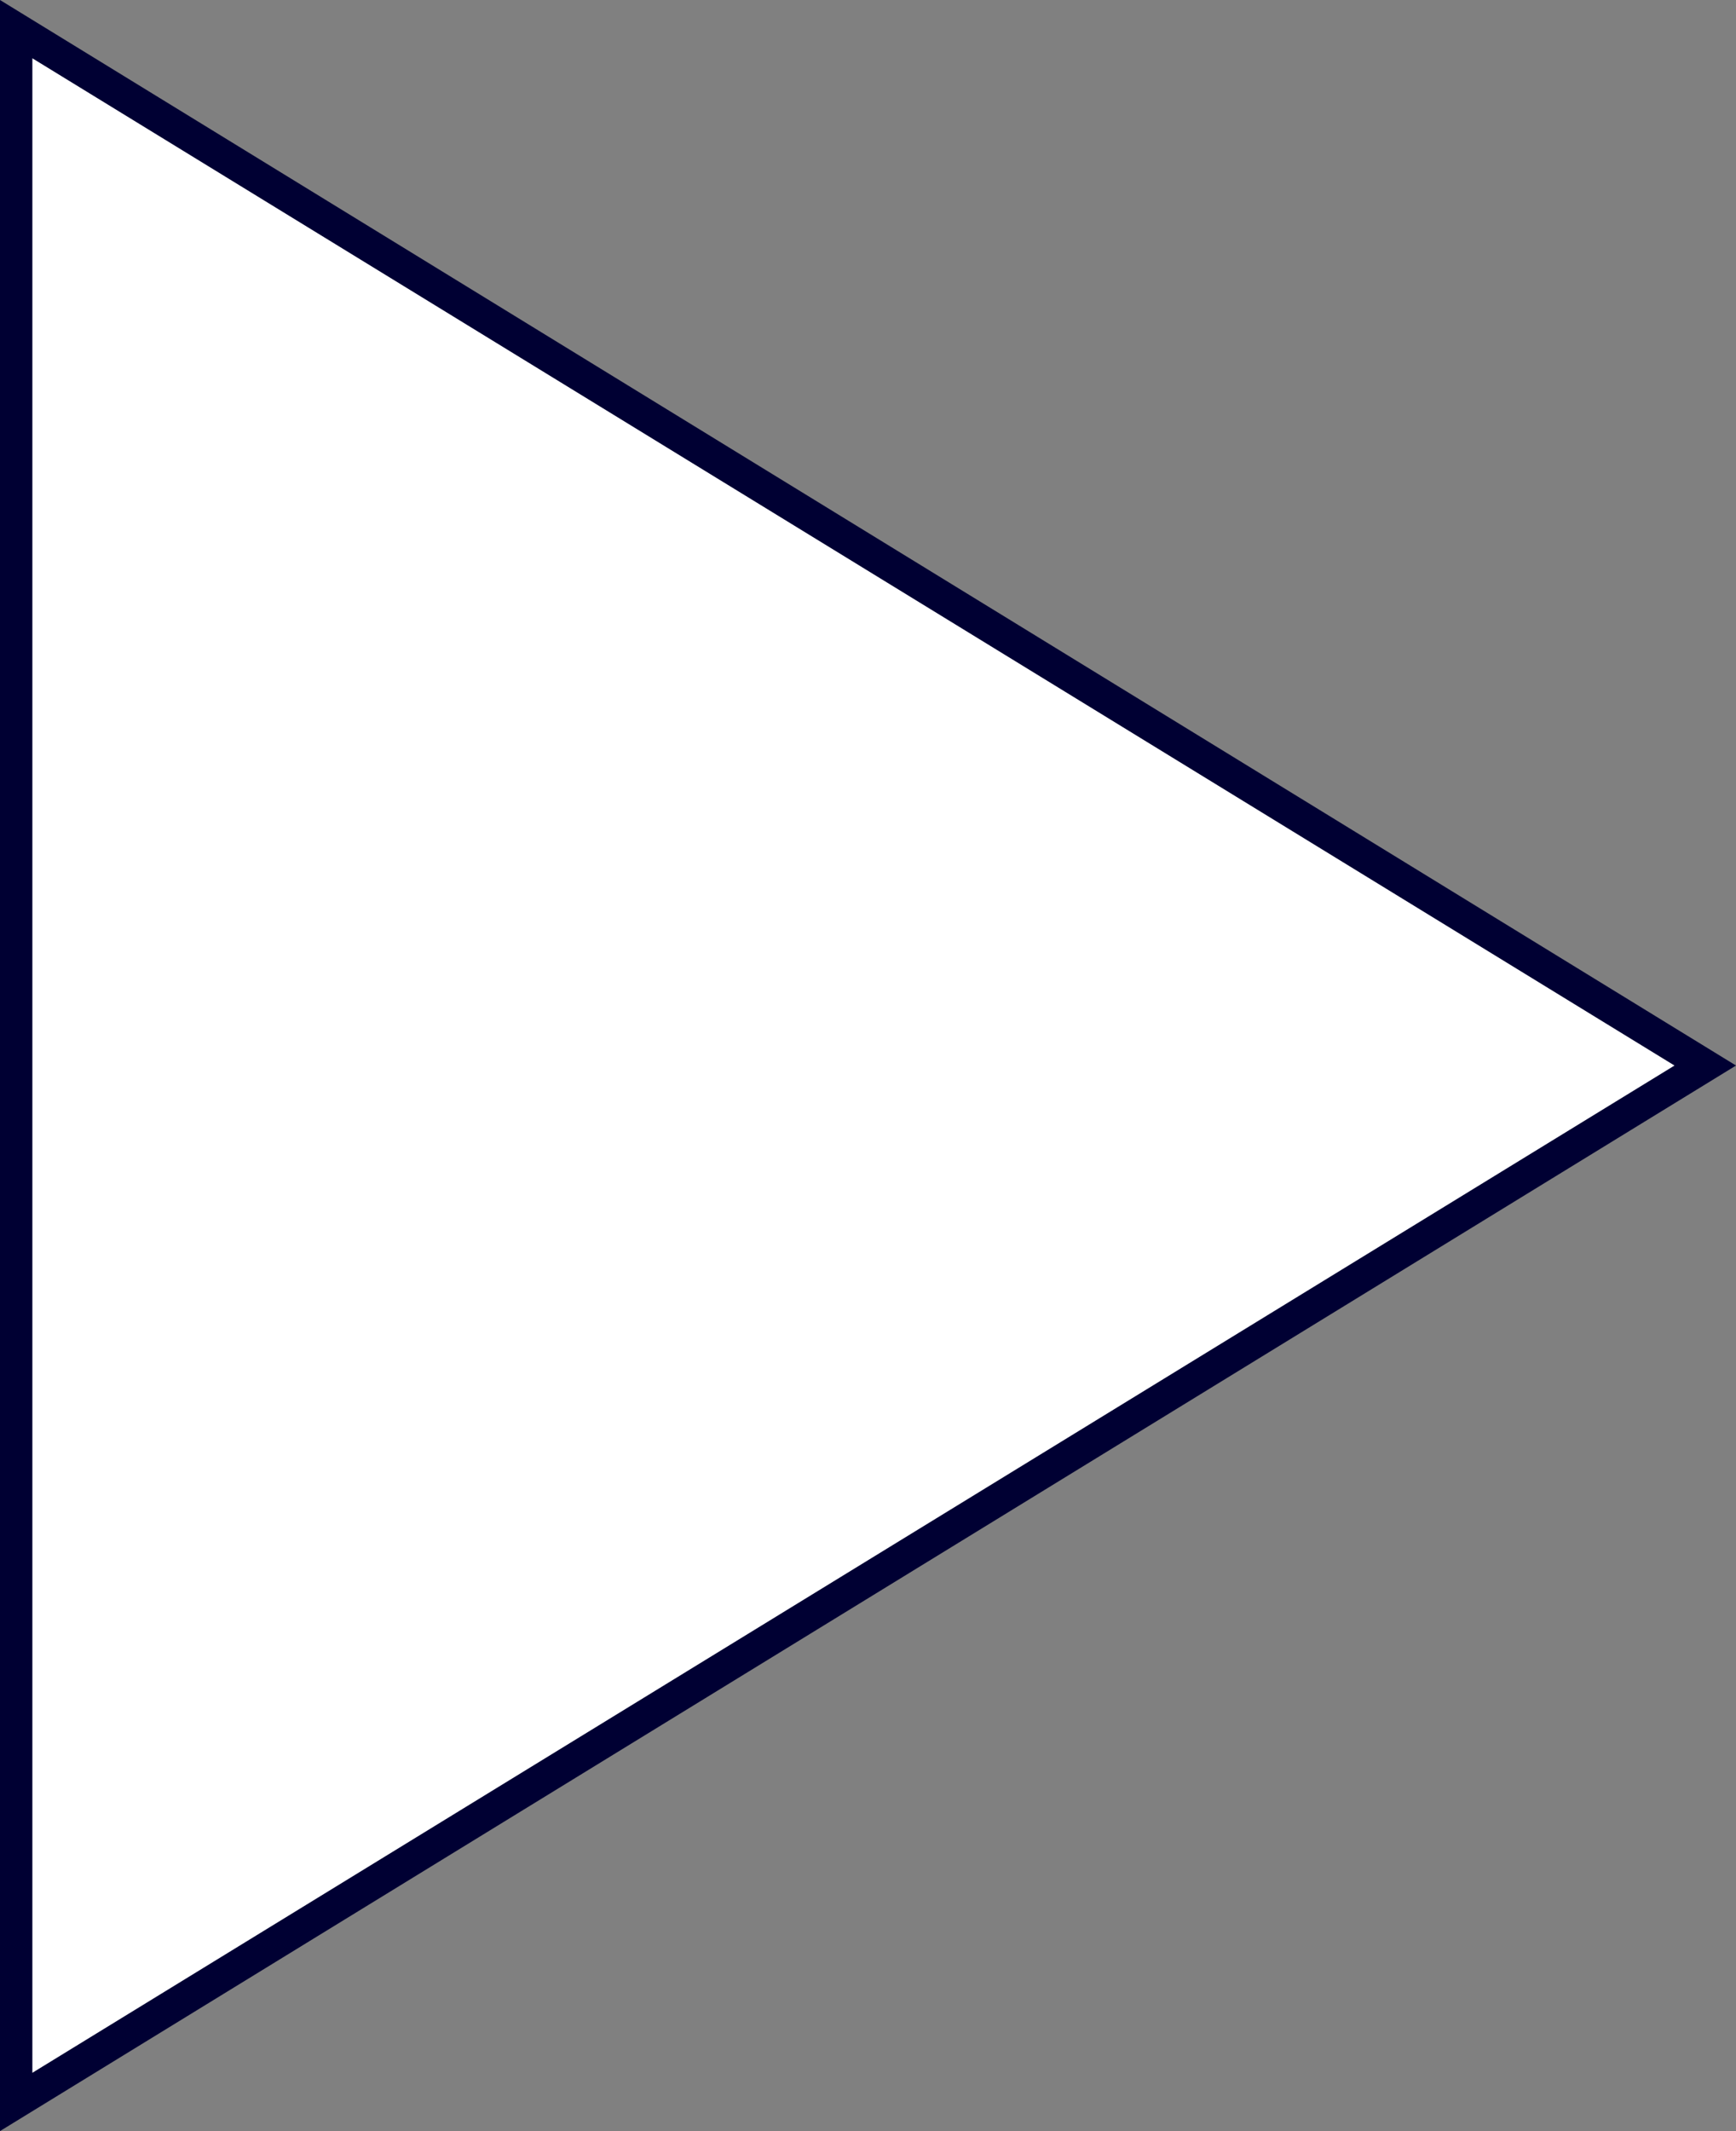 <?xml version="1.0" encoding="utf-8"?>
<!-- Generator: Adobe Illustrator 19.2.0, SVG Export Plug-In . SVG Version: 6.00 Build 0)  -->
<svg version="1.1" id="Ebene_1" xmlns="http://www.w3.org/2000/svg" xmlns:xlink="http://www.w3.org/1999/xlink" x="0px" y="0px"
	 viewBox="0 0 160.9 197.4" style="enable-background:new 0 0 160.9 197.4;" xml:space="preserve">
<rect x="0" y="0" width="160.9" height="197.4" fill="#808080" stroke="none"/>
<style type="text/css">
	.st0{fill:#FFFFFF;}
	.st1{fill:#000033;}
</style>
<g id="video-play-3-icon">
	<polygon class="st0" points="1.5,2.7 158,98.7 1.5,194.7 	"/>
	<path class="st1" d="M3,5.4l152.2,93.3L3,192V5.4 M0,0v197.4l160.9-98.7L0,0L0,0z"/>
</g>
</svg>
